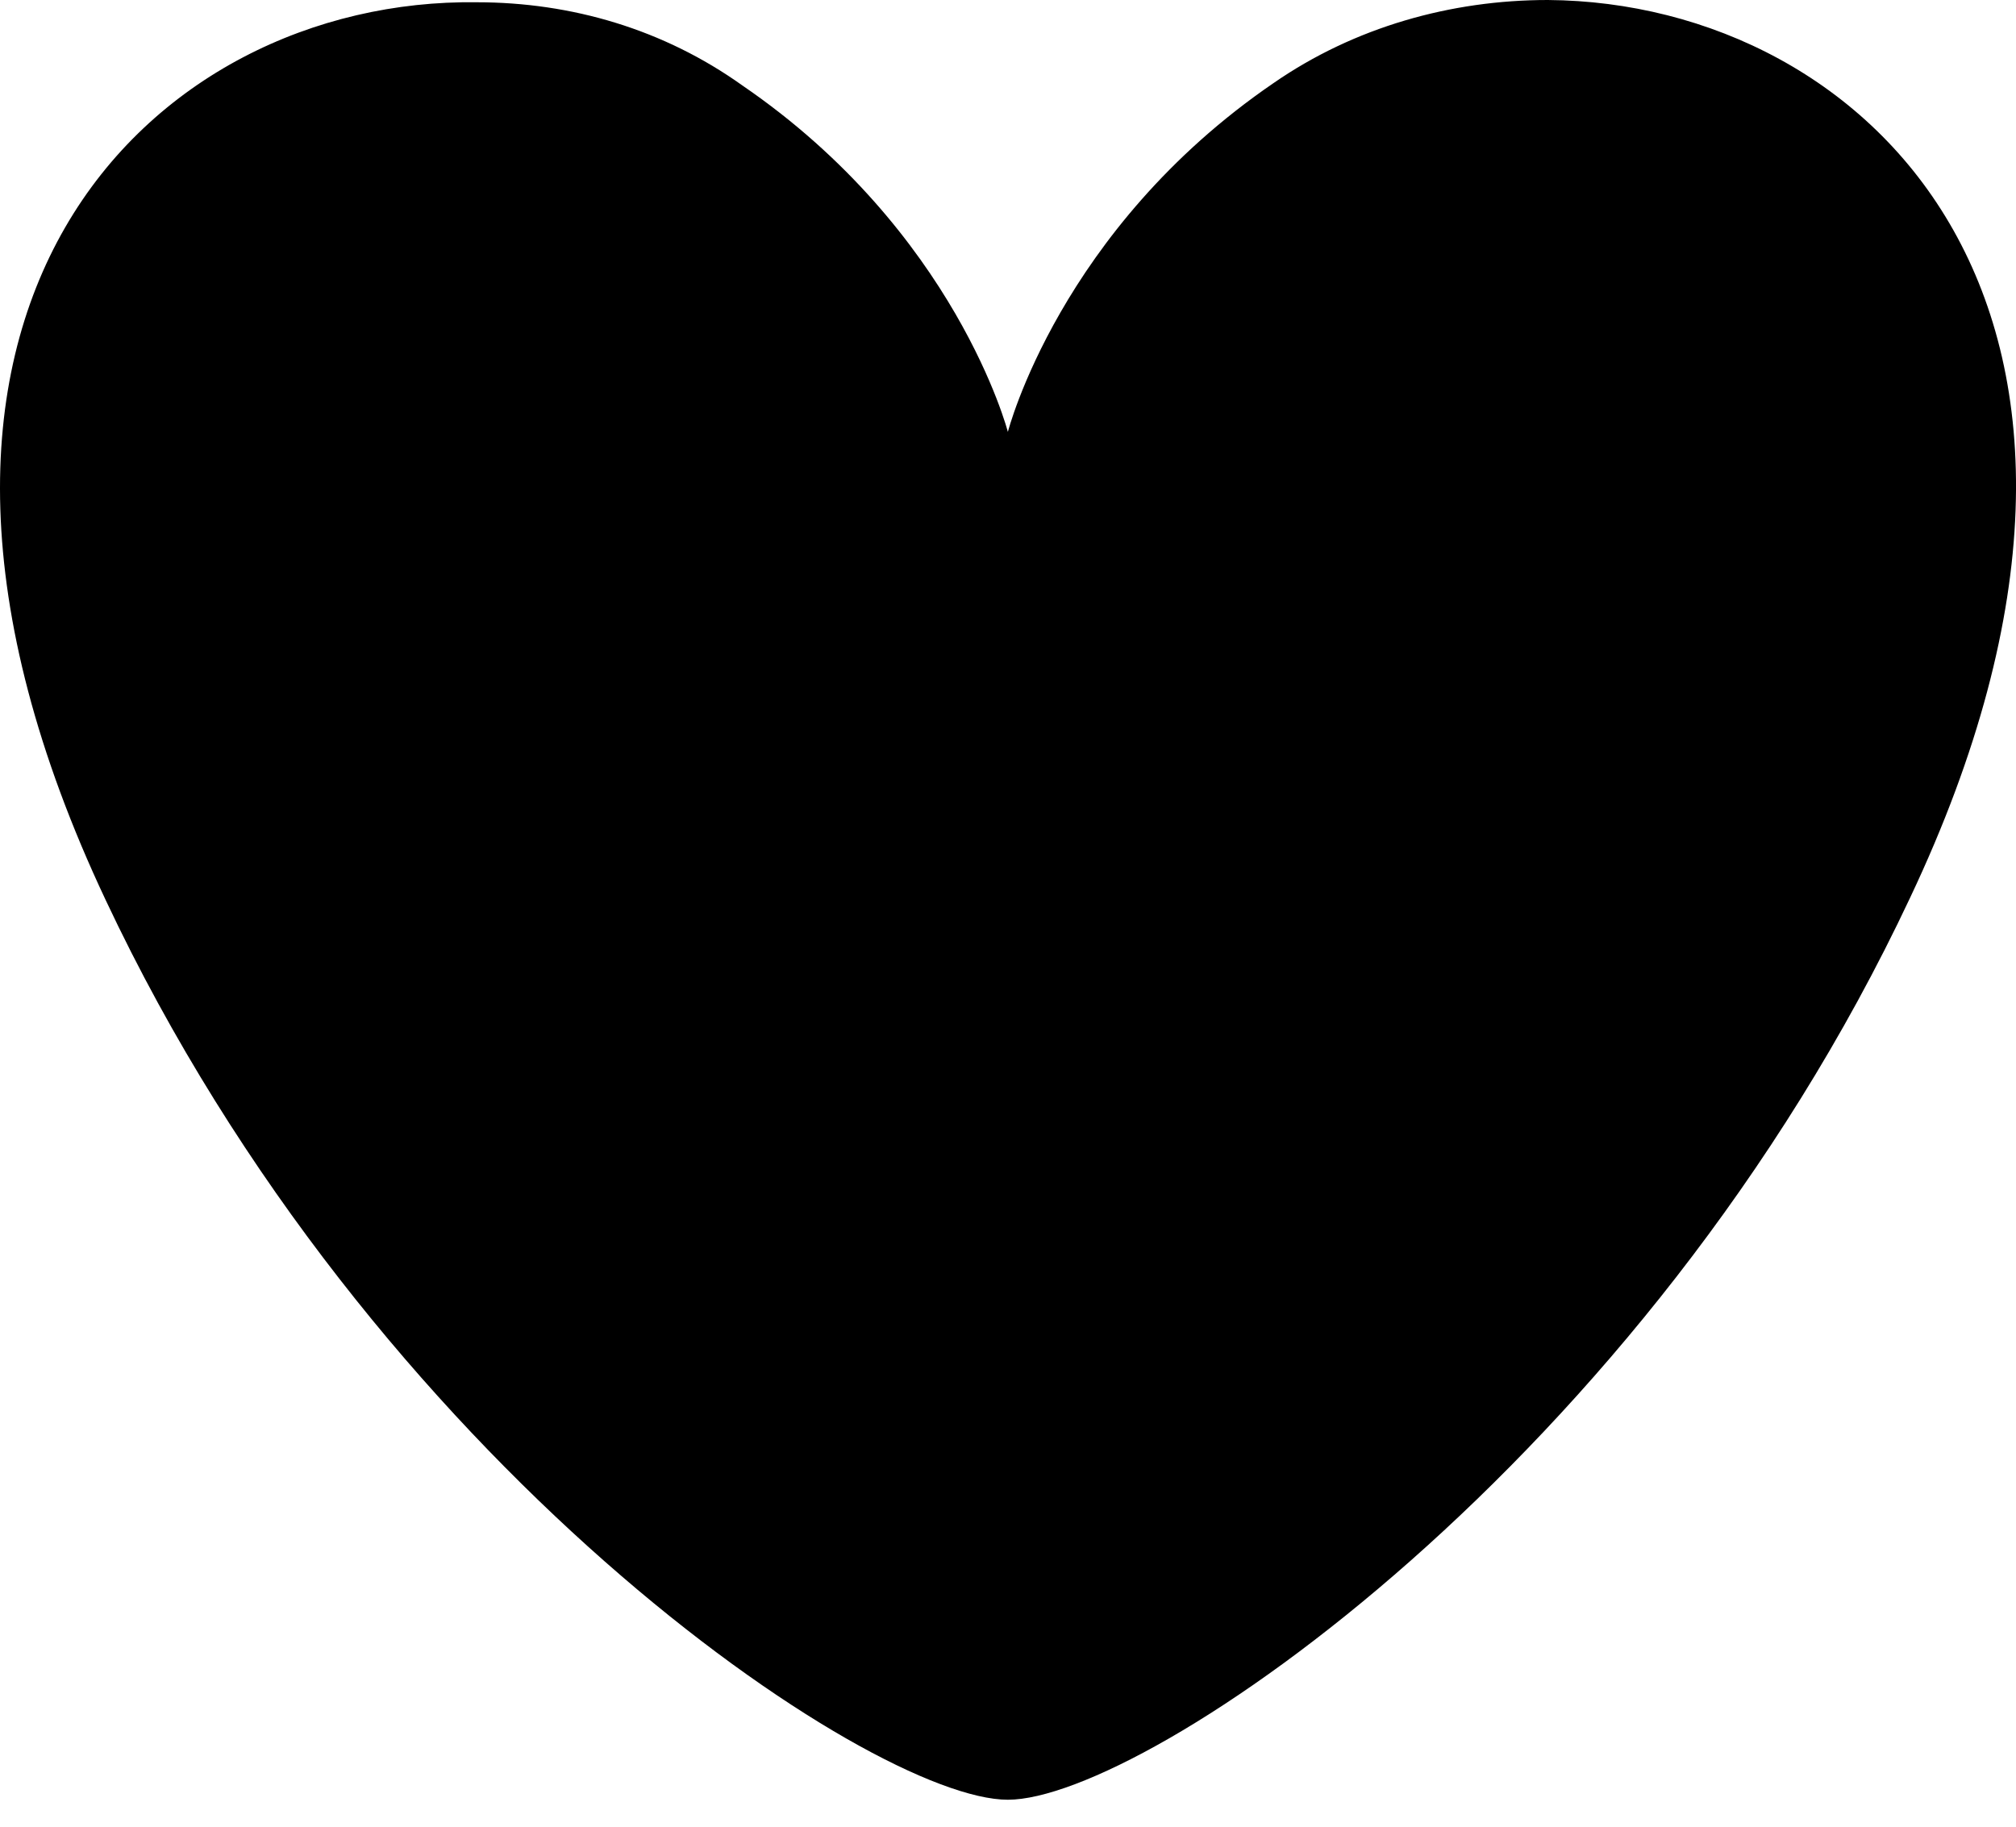 <?xml version="1.0" encoding="UTF-8" standalone="no"?>
<svg width="32px" height="29px" viewBox="0 0 32 29" version="1.1" xmlns="http://www.w3.org/2000/svg" xmlns:xlink="http://www.w3.org/1999/xlink" xmlns:sketch="http://www.bohemiancoding.com/sketch/ns">
    <!-- Generator: Sketch 3.3.2 (12043) - http://www.bohemiancoding.com/sketch -->
    <title>Artboard 1</title>
    <desc>Created with Sketch.</desc>
    <defs></defs>
    <path d="M30.32,14.25 C34.713,4.964 29.677,0.036 24.569,-8.8817842e-15 C23.034,-8.8817842e-15 21.498,0.429 20.212,1.321 C16.819,3.643 15.998,6.857 15.998,6.857 C15.998,6.857 15.176,3.679 11.784,1.357 C10.534,0.464 9.069,0.036 7.569,0.036 C2.426,-0.036 -2.752,4.893 1.676,14.286 C5.891,23.25 13.819,28.572 15.998,28.572 C18.177,28.572 26.105,23.215 30.32,14.25 L30.32,14.25 Z" id="Shape" sketch:type="MSShapeGroup"></path>
</svg>